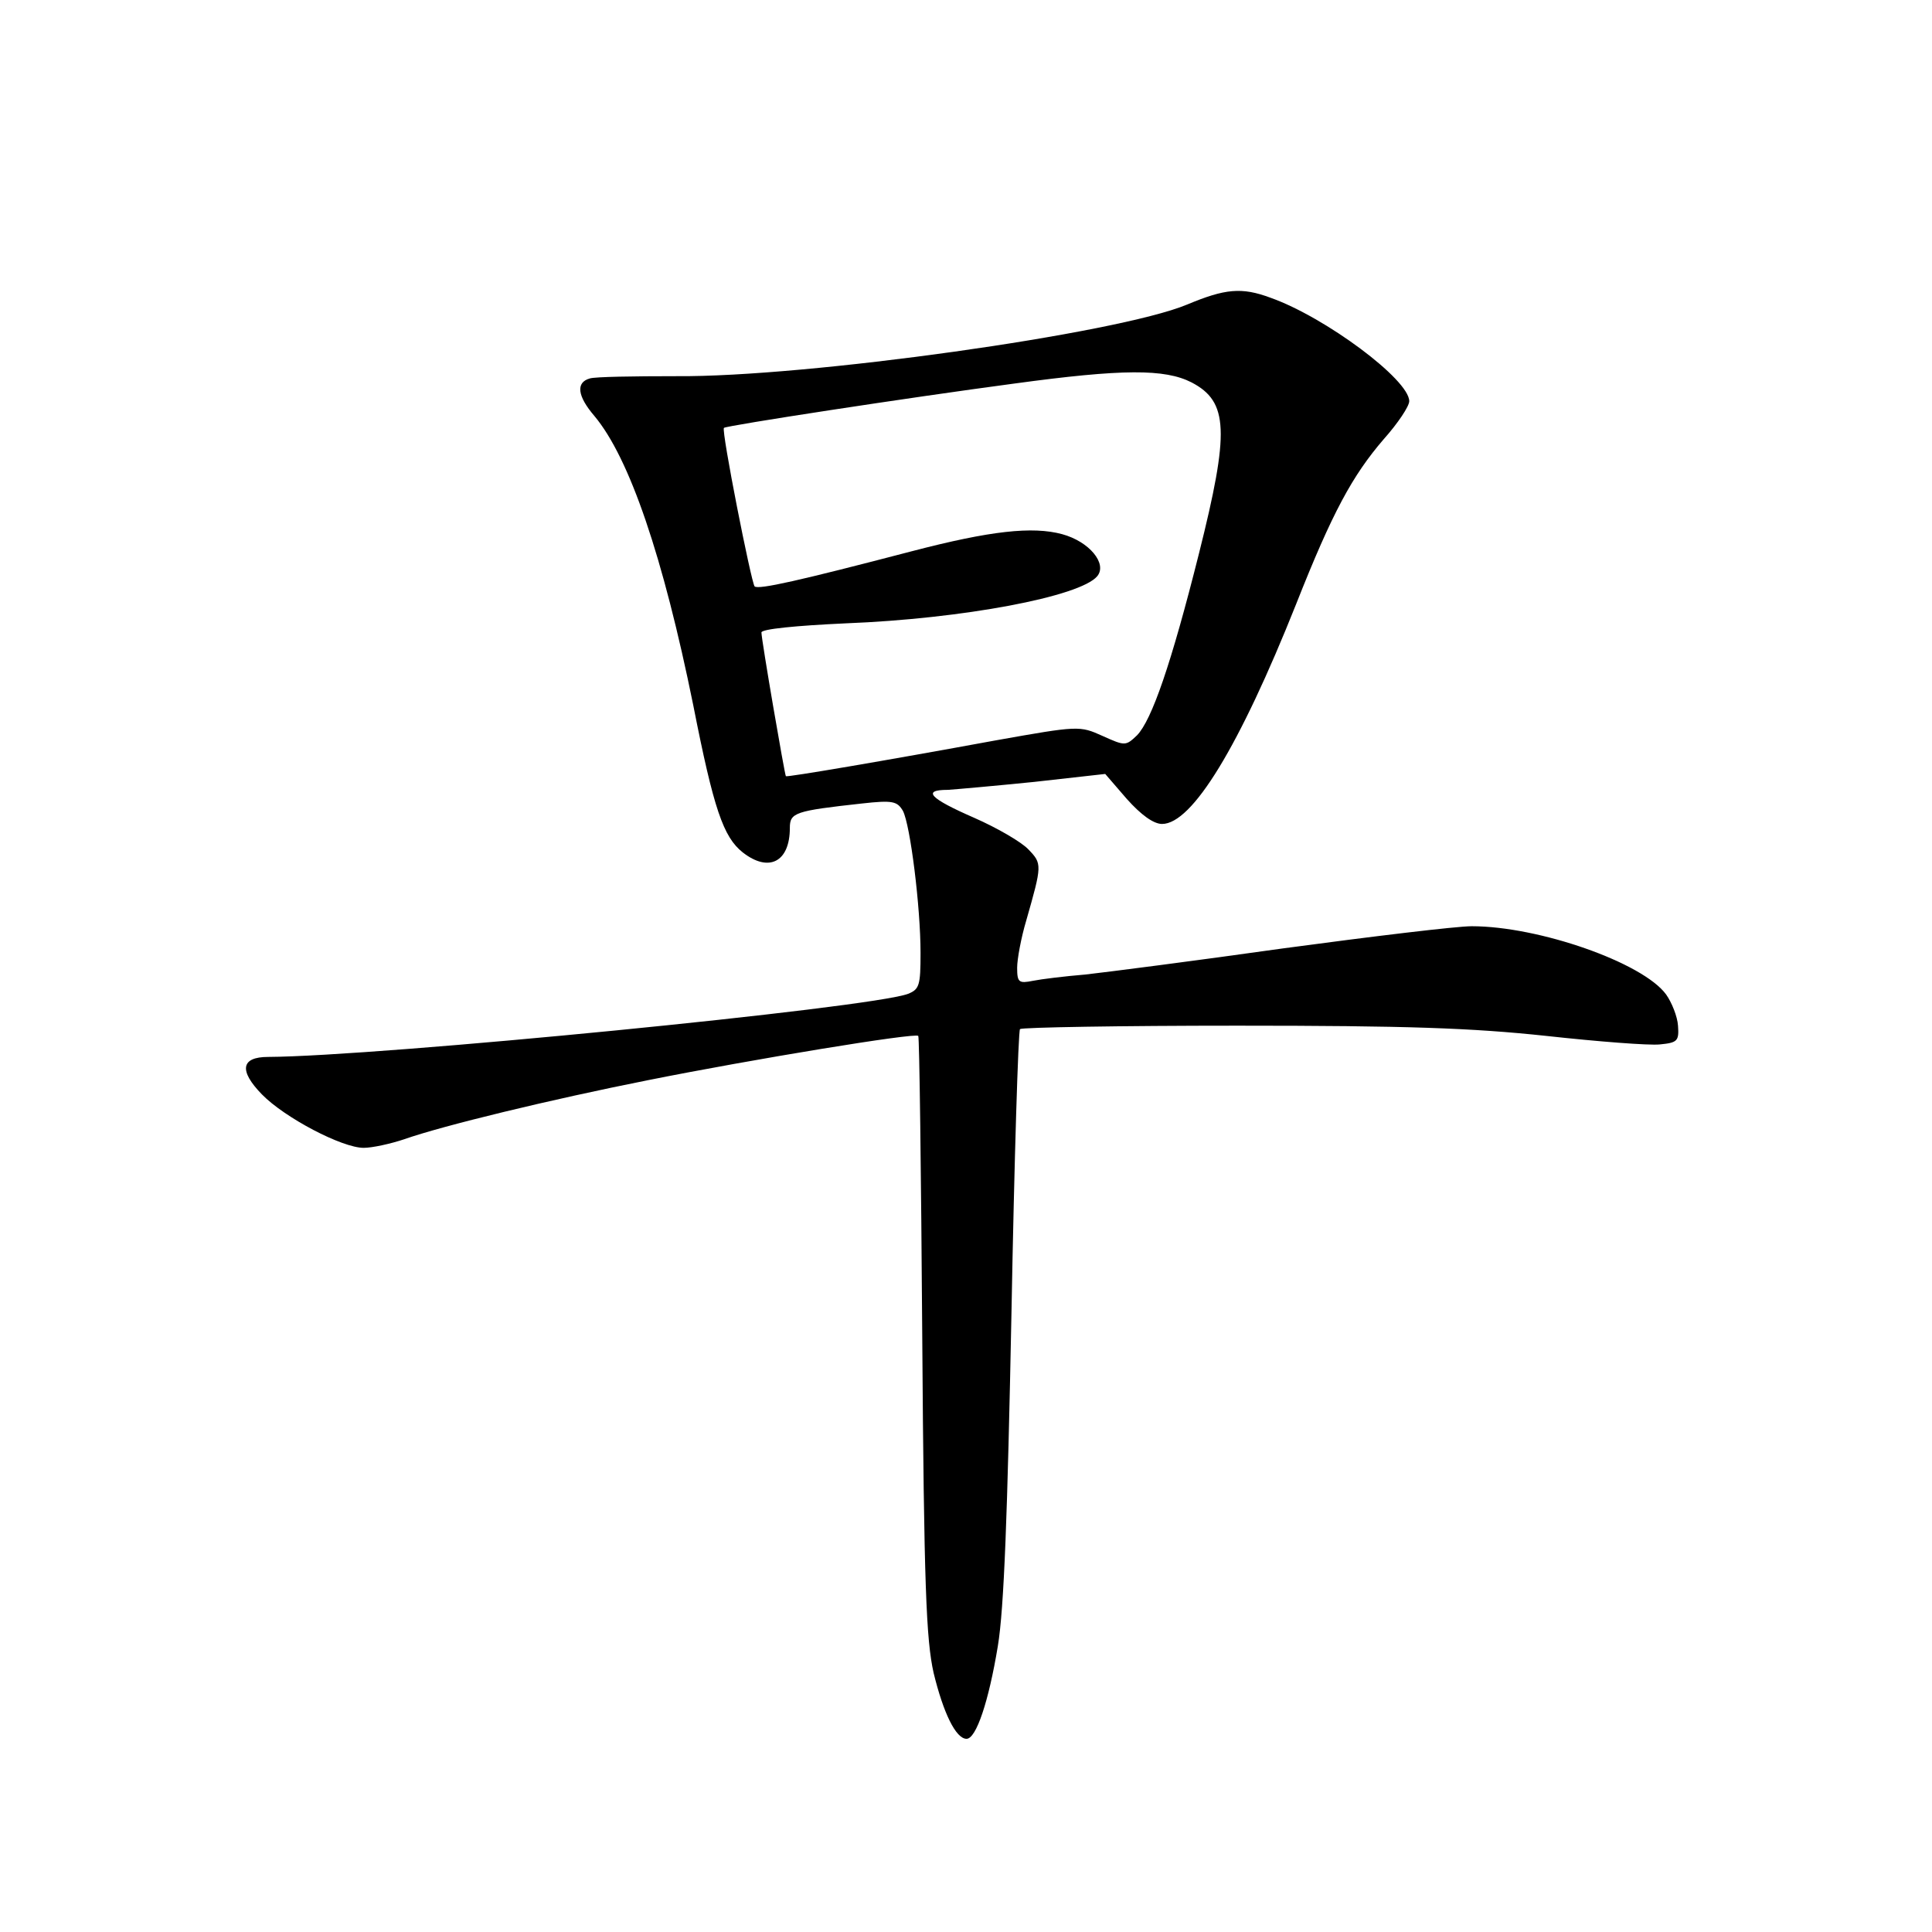 <?xml version="1.0" standalone="no"?>
<!DOCTYPE svg PUBLIC "-//W3C//DTD SVG 20010904//EN"
 "http://www.w3.org/TR/2001/REC-SVG-20010904/DTD/svg10.dtd">
<svg version="1.0" xmlns="http://www.w3.org/2000/svg"
 width="340pt" height="340pt" viewBox="0 0 340 340"
 preserveAspectRatio="xMidYMid meet">
<g transform="translate(0,340) scale(0.1,-0.1)"
fill="#000000" stroke="none">
<path d="M2089 2864 c-122 -51 -670 -128 -899 -126 -74 0 -143 -1 -152 -4 -25
-7 -22 -31 8 -66 62 -74 121 -248 174 -509 36 -183 53 -232 87 -259 46 -36 83
-17 83 43 0 27 9 30 127 43 54 6 62 4 72 -13 13 -25 31 -169 31 -250 0 -57 -2
-64 -22 -72 -67 -25 -932 -110 -1126 -111 -48 0 -52 -24 -11 -66 40 -41 141
-94 179 -94 15 0 47 7 71 15 68 24 258 70 429 104 185 37 471 84 476 78 2 -2
5 -239 7 -528 3 -441 7 -535 20 -593 17 -70 39 -116 58 -116 17 0 39 66 55
163 11 66 17 232 24 586 5 271 12 496 15 500 4 3 176 6 383 6 297 0 412 -4
543 -18 91 -10 181 -17 200 -15 31 3 34 6 32 33 -1 16 -11 41 -21 55 -41 56
-224 120 -342 120 -27 0 -176 -18 -332 -39 -156 -22 -312 -42 -348 -46 -36 -3
-77 -8 -92 -11 -25 -5 -28 -3 -28 23 0 15 7 53 16 83 28 98 28 100 4 125 -12
13 -55 38 -96 56 -78 34 -92 49 -46 49 15 1 83 7 152 14 l125 14 38 -44 c25
-28 47 -44 62 -44 53 0 136 136 236 387 64 162 99 226 154 290 25 28 45 58 45
67 0 38 -148 148 -244 182 -51 19 -80 16 -147 -12z m8 -137 c65 -34 67 -86 13
-301 -49 -195 -83 -293 -109 -320 -20 -19 -21 -19 -61 -1 -40 18 -42 18 -188
-8 -196 -36 -367 -65 -369 -63 -2 2 -43 240 -43 253 0 6 61 12 148 16 206 8
413 47 443 83 18 22 -14 61 -62 74 -52 14 -126 6 -264 -30 -199 -52 -270 -68
-277 -62 -6 7 -59 275 -54 279 4 4 323 53 511 78 191 26 265 26 312 2z"/>
</g>
</svg>

